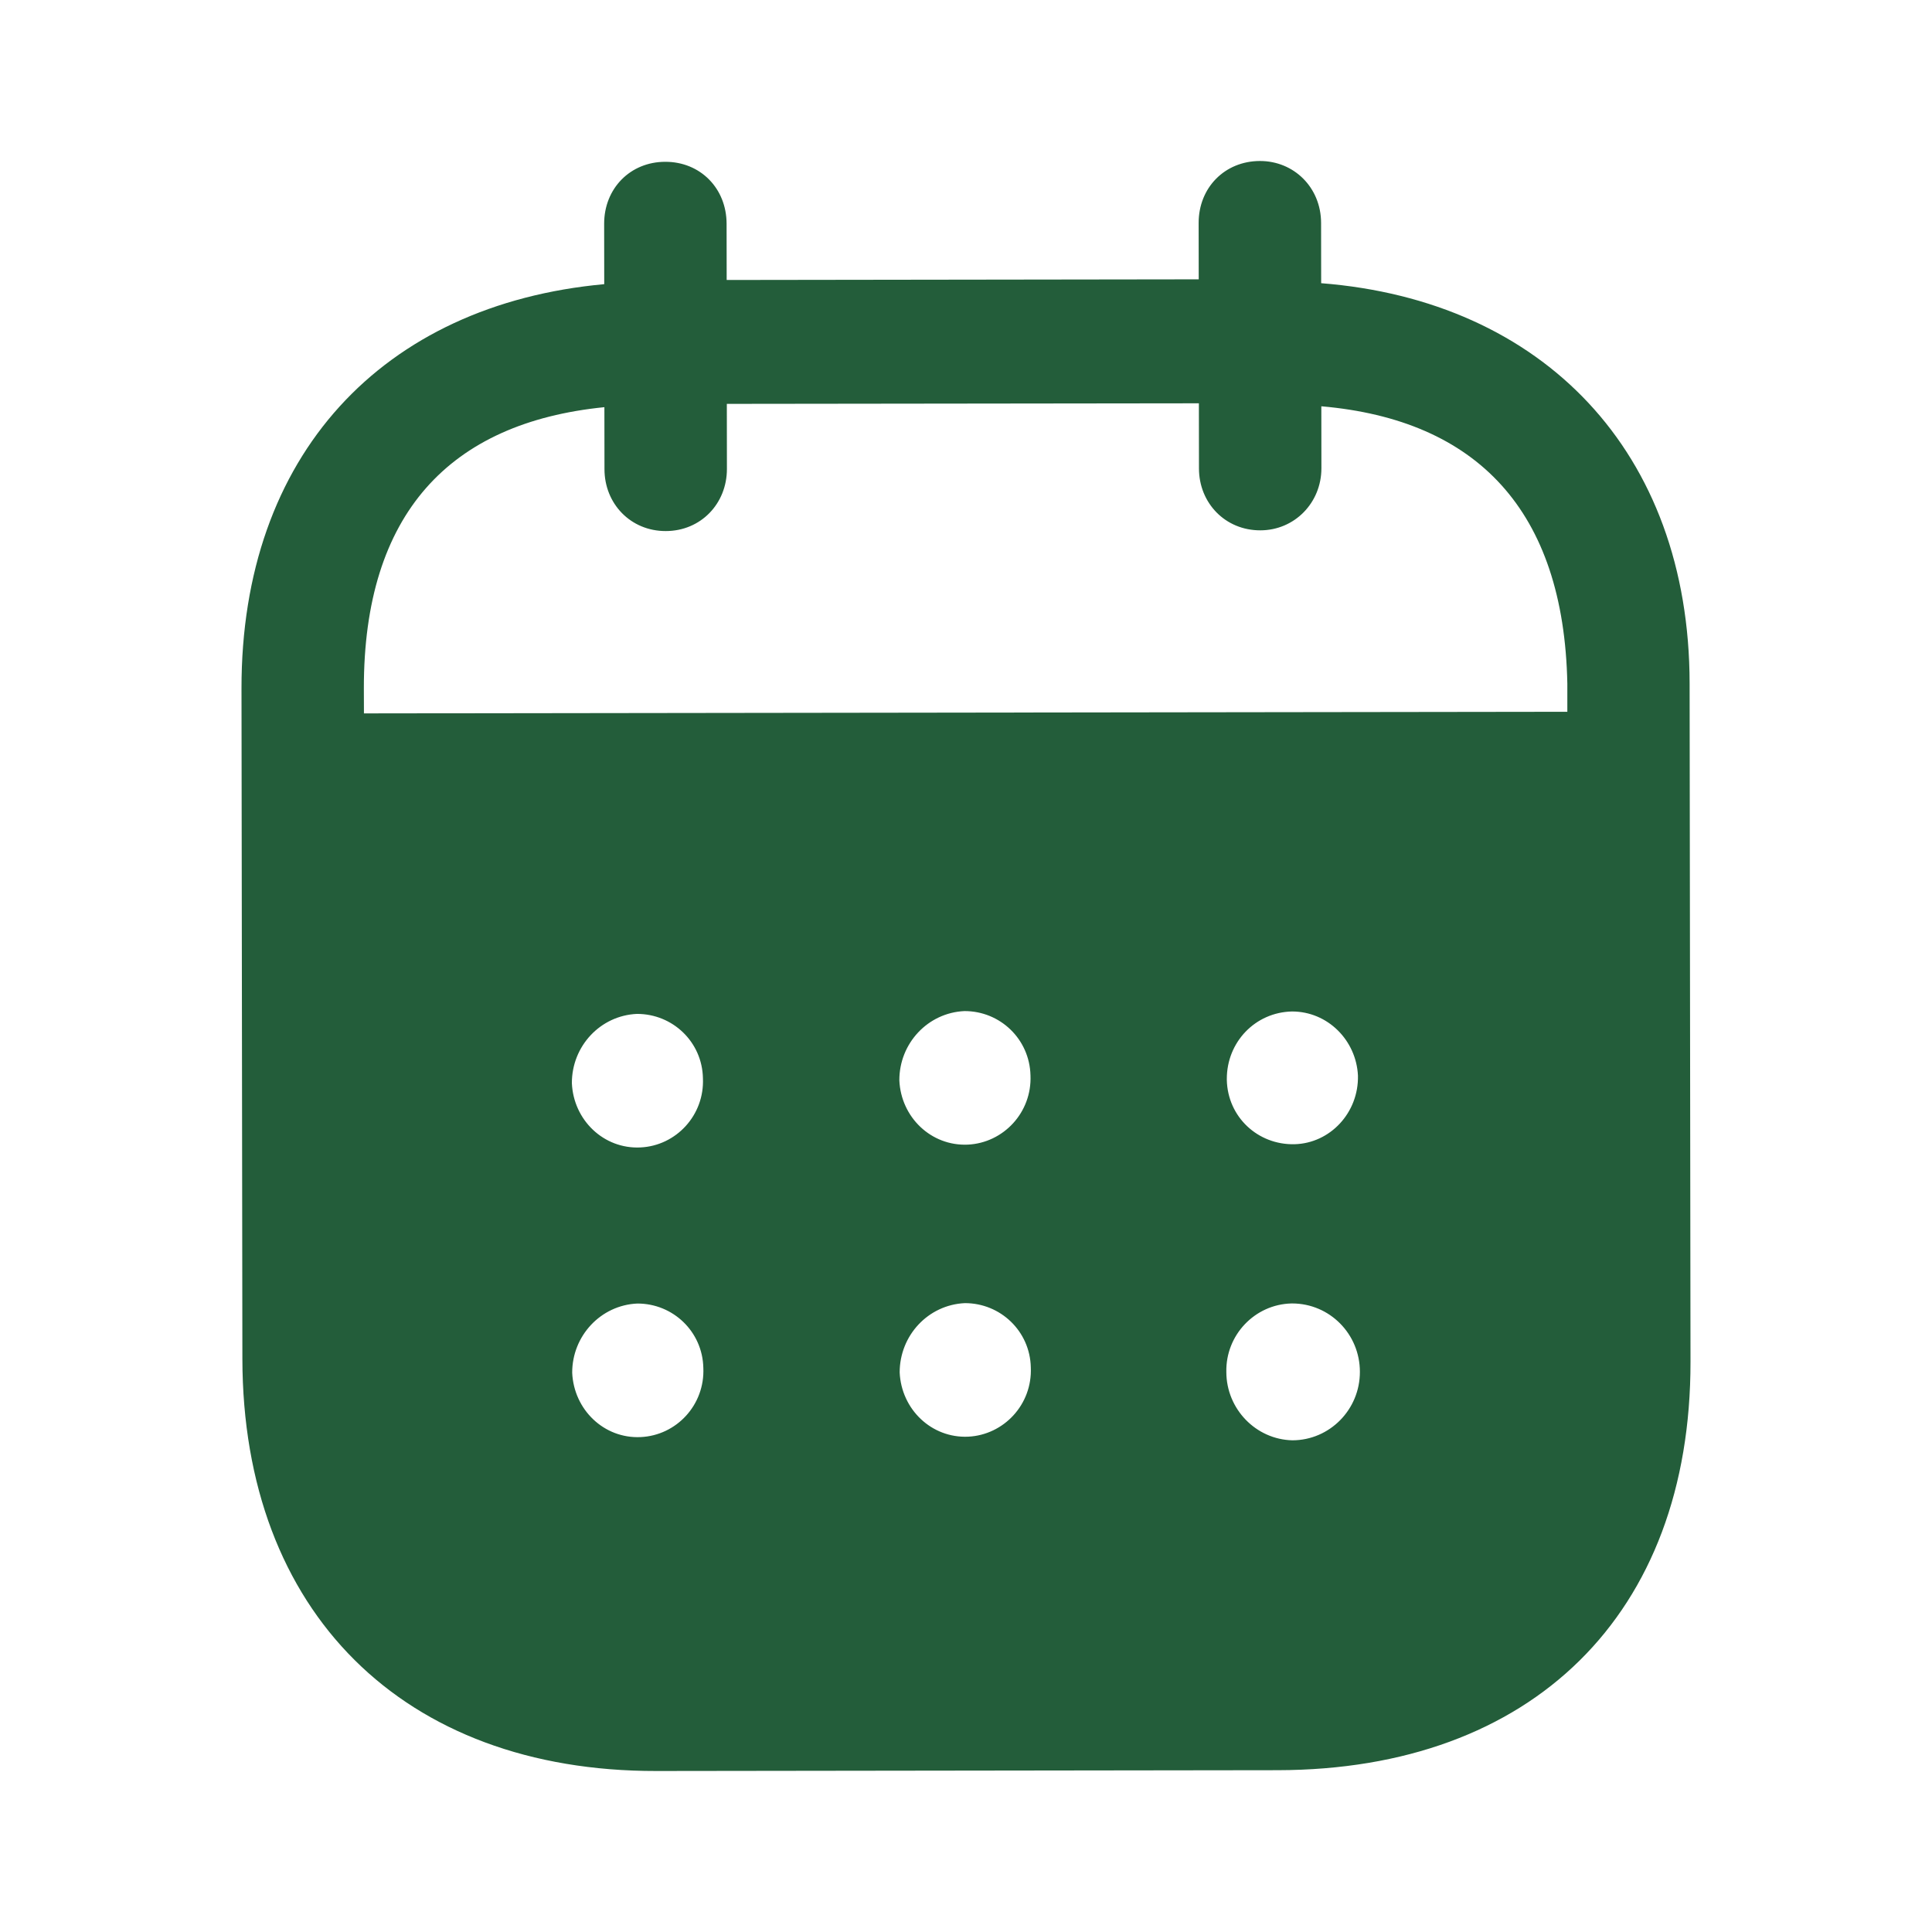 <svg width="24" height="24" viewBox="0 0 24 24" fill="none" xmlns="http://www.w3.org/2000/svg">
<path d="M15.65 2C16.074 1.999 16.41 2.329 16.411 2.769L16.412 3.518C19.166 3.734 20.986 5.611 20.989 8.49L21 16.916C21.004 20.054 19.032 21.985 15.872 21.99L8.152 22C5.011 22.004 3.015 20.027 3.011 16.88L3 8.553C2.996 5.655 4.752 3.783 7.506 3.53L7.505 2.781C7.504 2.341 7.83 2.01 8.264 2.01C8.699 2.009 9.025 2.339 9.026 2.779L9.027 3.478L14.891 3.47L14.89 2.771C14.889 2.331 15.215 2.001 15.65 2ZM16.052 16.192H16.043C15.588 16.203 15.224 16.584 15.234 17.044C15.235 17.503 15.601 17.882 16.055 17.892C16.518 17.891 16.894 17.51 16.893 17.041C16.893 16.571 16.517 16.192 16.052 16.192ZM7.917 16.193C7.463 16.213 7.107 16.594 7.108 17.053C7.129 17.513 7.504 17.873 7.958 17.852C8.404 17.832 8.758 17.451 8.737 16.991C8.727 16.542 8.361 16.192 7.917 16.193ZM11.985 16.188C11.53 16.209 11.176 16.589 11.176 17.049C11.197 17.508 11.572 17.867 12.026 17.847C12.47 17.826 12.826 17.446 12.805 16.985C12.795 16.537 12.429 16.187 11.985 16.188ZM7.912 12.595C7.458 12.615 7.103 12.995 7.104 13.455C7.124 13.915 7.5 14.275 7.954 14.254C8.399 14.234 8.753 13.853 8.732 13.393C8.723 12.944 8.357 12.594 7.912 12.595ZM11.981 12.56C11.527 12.58 11.171 12.96 11.172 13.42C11.192 13.88 11.568 14.239 12.022 14.219C12.466 14.198 12.821 13.818 12.801 13.358C12.79 12.909 12.425 12.559 11.981 12.56ZM16.049 12.565C15.594 12.575 15.239 12.944 15.24 13.404V13.415C15.25 13.875 15.625 14.224 16.08 14.214C16.524 14.203 16.879 13.822 16.869 13.362C16.848 12.922 16.492 12.564 16.049 12.565ZM14.893 5.01L9.029 5.017L9.03 5.826C9.03 6.257 8.705 6.597 8.27 6.597C7.836 6.598 7.509 6.259 7.509 5.828L7.508 5.058C5.583 5.251 4.518 6.383 4.52 8.551L4.521 8.862L19.47 8.842V8.492C19.427 6.343 18.349 5.215 16.414 5.047L16.415 5.817C16.415 6.247 16.08 6.588 15.656 6.588C15.221 6.589 14.894 6.249 14.894 5.819L14.893 5.01Z" fill="#235D3A"/>
</svg>

